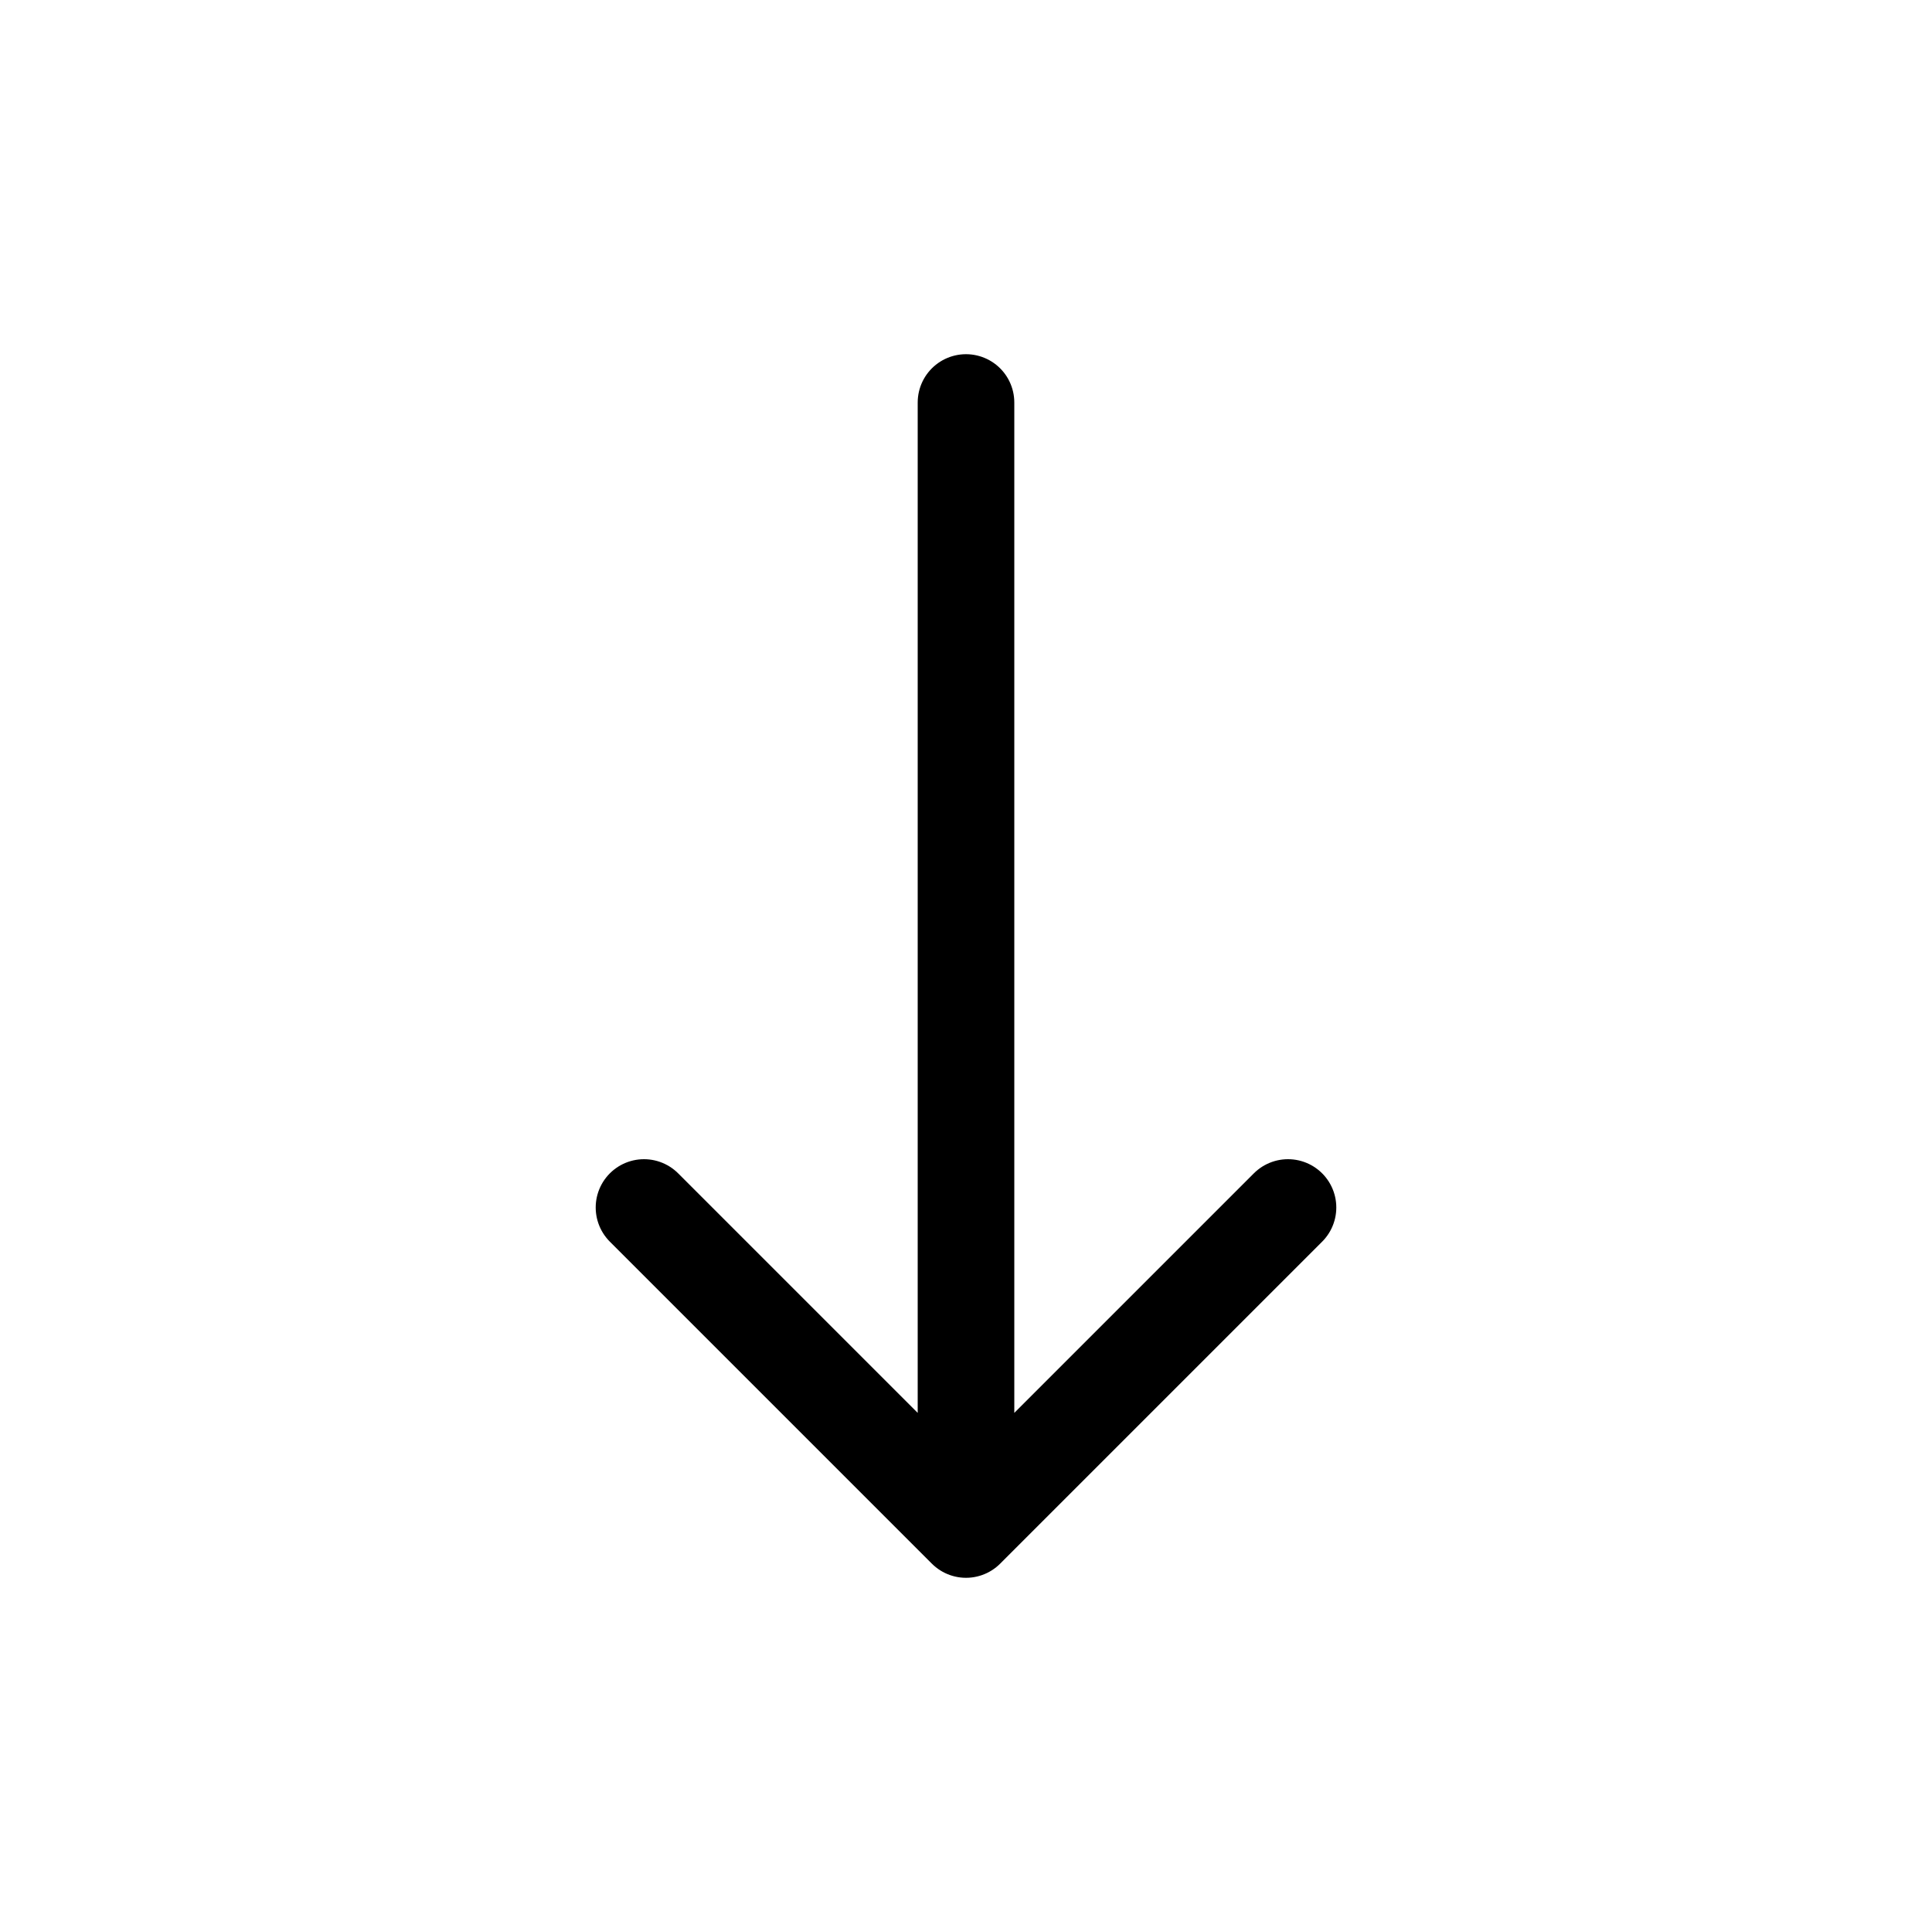 <svg width="24px" height="24px" aria-hidden="true" xmlns="http://www.w3.org/2000/svg" fill="none" viewBox="0 0 24 24">
    <path stroke="currentColor" stroke-linecap="round" stroke-linejoin="round" stroke-width="1.2" d="M12 19V5m0 14-4-4m4 4 4-4"/>
</svg>